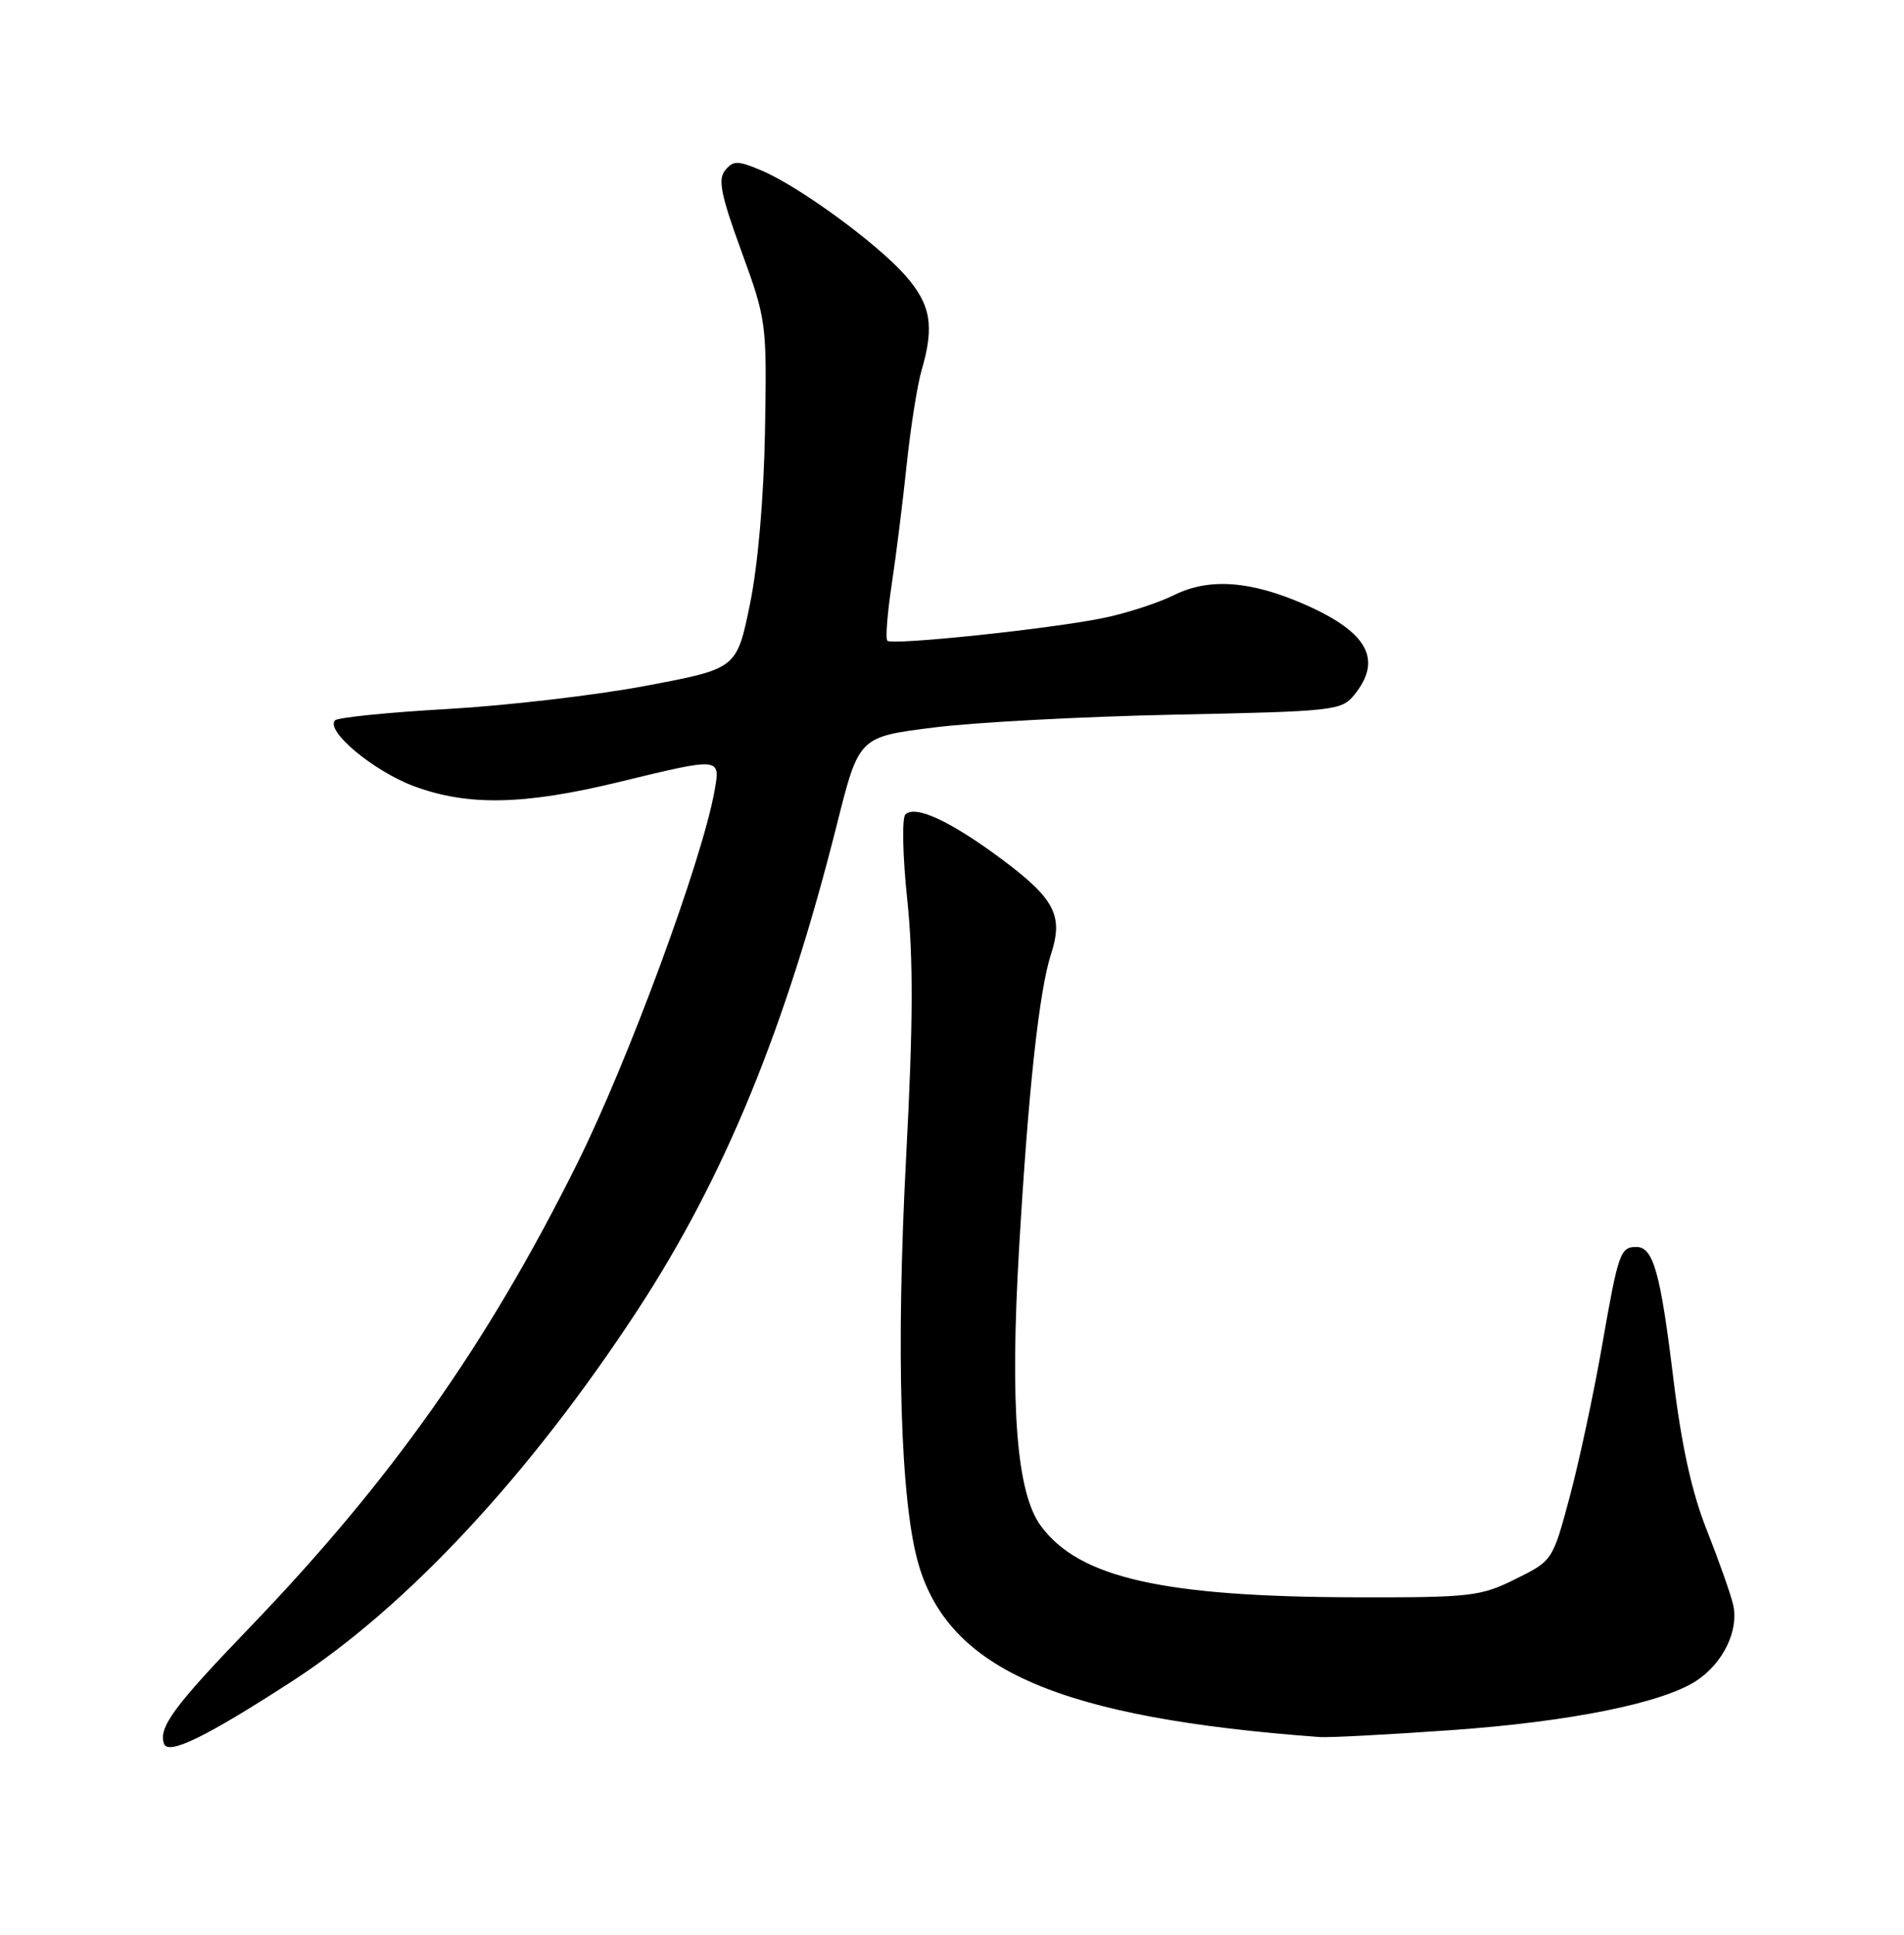 <?xml version="1.0" encoding="UTF-8" standalone="no"?>
<!DOCTYPE svg PUBLIC "-//W3C//DTD SVG 1.1//EN" "http://www.w3.org/Graphics/SVG/1.1/DTD/svg11.dtd" >
<svg xmlns="http://www.w3.org/2000/svg" xmlns:xlink="http://www.w3.org/1999/xlink" version="1.1" viewBox="0 0 252 256">
 <g >
 <path fill="currentColor"
d=" M 38.75 222.40 C 53.92 212.55 70.17 195.08 84.41 173.31 C 95.93 155.69 104.00 136.01 110.79 109.00 C 113.68 97.50 113.68 97.50 123.59 96.26 C 129.04 95.57 143.40 94.81 155.49 94.56 C 176.58 94.13 177.56 94.02 179.24 91.95 C 183.01 87.30 181.05 83.68 172.80 80.03 C 165.60 76.85 160.06 76.43 155.43 78.72 C 153.27 79.79 149.03 81.17 146.00 81.78 C 138.90 83.23 118.08 85.41 117.45 84.78 C 117.18 84.52 117.44 81.19 118.01 77.40 C 118.59 73.60 119.48 66.45 120.00 61.50 C 120.52 56.55 121.41 50.93 121.97 49.01 C 123.69 43.15 123.21 40.31 119.84 36.47 C 116.08 32.19 105.67 24.59 100.72 22.53 C 97.62 21.23 97.05 21.23 95.98 22.53 C 94.99 23.71 95.41 25.80 98.13 33.25 C 101.45 42.35 101.50 42.73 101.25 57.00 C 101.09 65.91 100.32 74.78 99.25 79.99 C 97.50 88.48 97.50 88.48 85.50 90.74 C 78.90 91.99 67.10 93.36 59.28 93.81 C 51.46 94.25 44.74 94.93 44.35 95.31 C 43.01 96.66 49.39 102.00 54.72 104.00 C 61.86 106.67 69.29 106.53 81.81 103.50 C 95.54 100.17 95.37 100.16 94.55 104.75 C 92.88 113.97 83.13 140.41 76.41 153.92 C 64.46 177.93 51.73 195.94 32.90 215.50 C 23.02 225.77 20.94 228.59 21.71 230.73 C 22.27 232.28 27.33 229.80 38.75 222.40 Z  M 192.02 228.93 C 207.70 227.83 219.99 225.36 224.51 222.40 C 228.09 220.06 230.20 215.66 229.37 212.26 C 229.00 210.74 227.42 206.30 225.87 202.38 C 223.92 197.48 222.55 191.27 221.47 182.38 C 219.76 168.35 218.82 165.00 216.58 165.00 C 214.44 165.00 214.19 165.72 212.02 178.16 C 210.93 184.40 209.02 193.32 207.77 198.00 C 205.50 206.50 205.50 206.50 200.57 208.94 C 195.96 211.23 194.64 211.38 179.57 211.35 C 153.94 211.29 142.85 208.79 137.77 201.92 C 134.55 197.56 133.65 186.18 134.88 165.18 C 136.11 144.13 137.53 131.07 139.12 126.20 C 140.75 121.19 139.59 118.93 132.76 113.82 C 125.90 108.69 121.14 106.46 119.83 107.77 C 119.36 108.24 119.47 113.32 120.08 119.06 C 120.89 126.83 120.86 135.47 119.94 152.87 C 118.56 178.89 119.17 198.82 121.59 207.05 C 125.70 221.01 140.37 227.31 174.67 229.84 C 175.86 229.93 183.67 229.52 192.02 228.93 Z "/>
</g>
</svg>